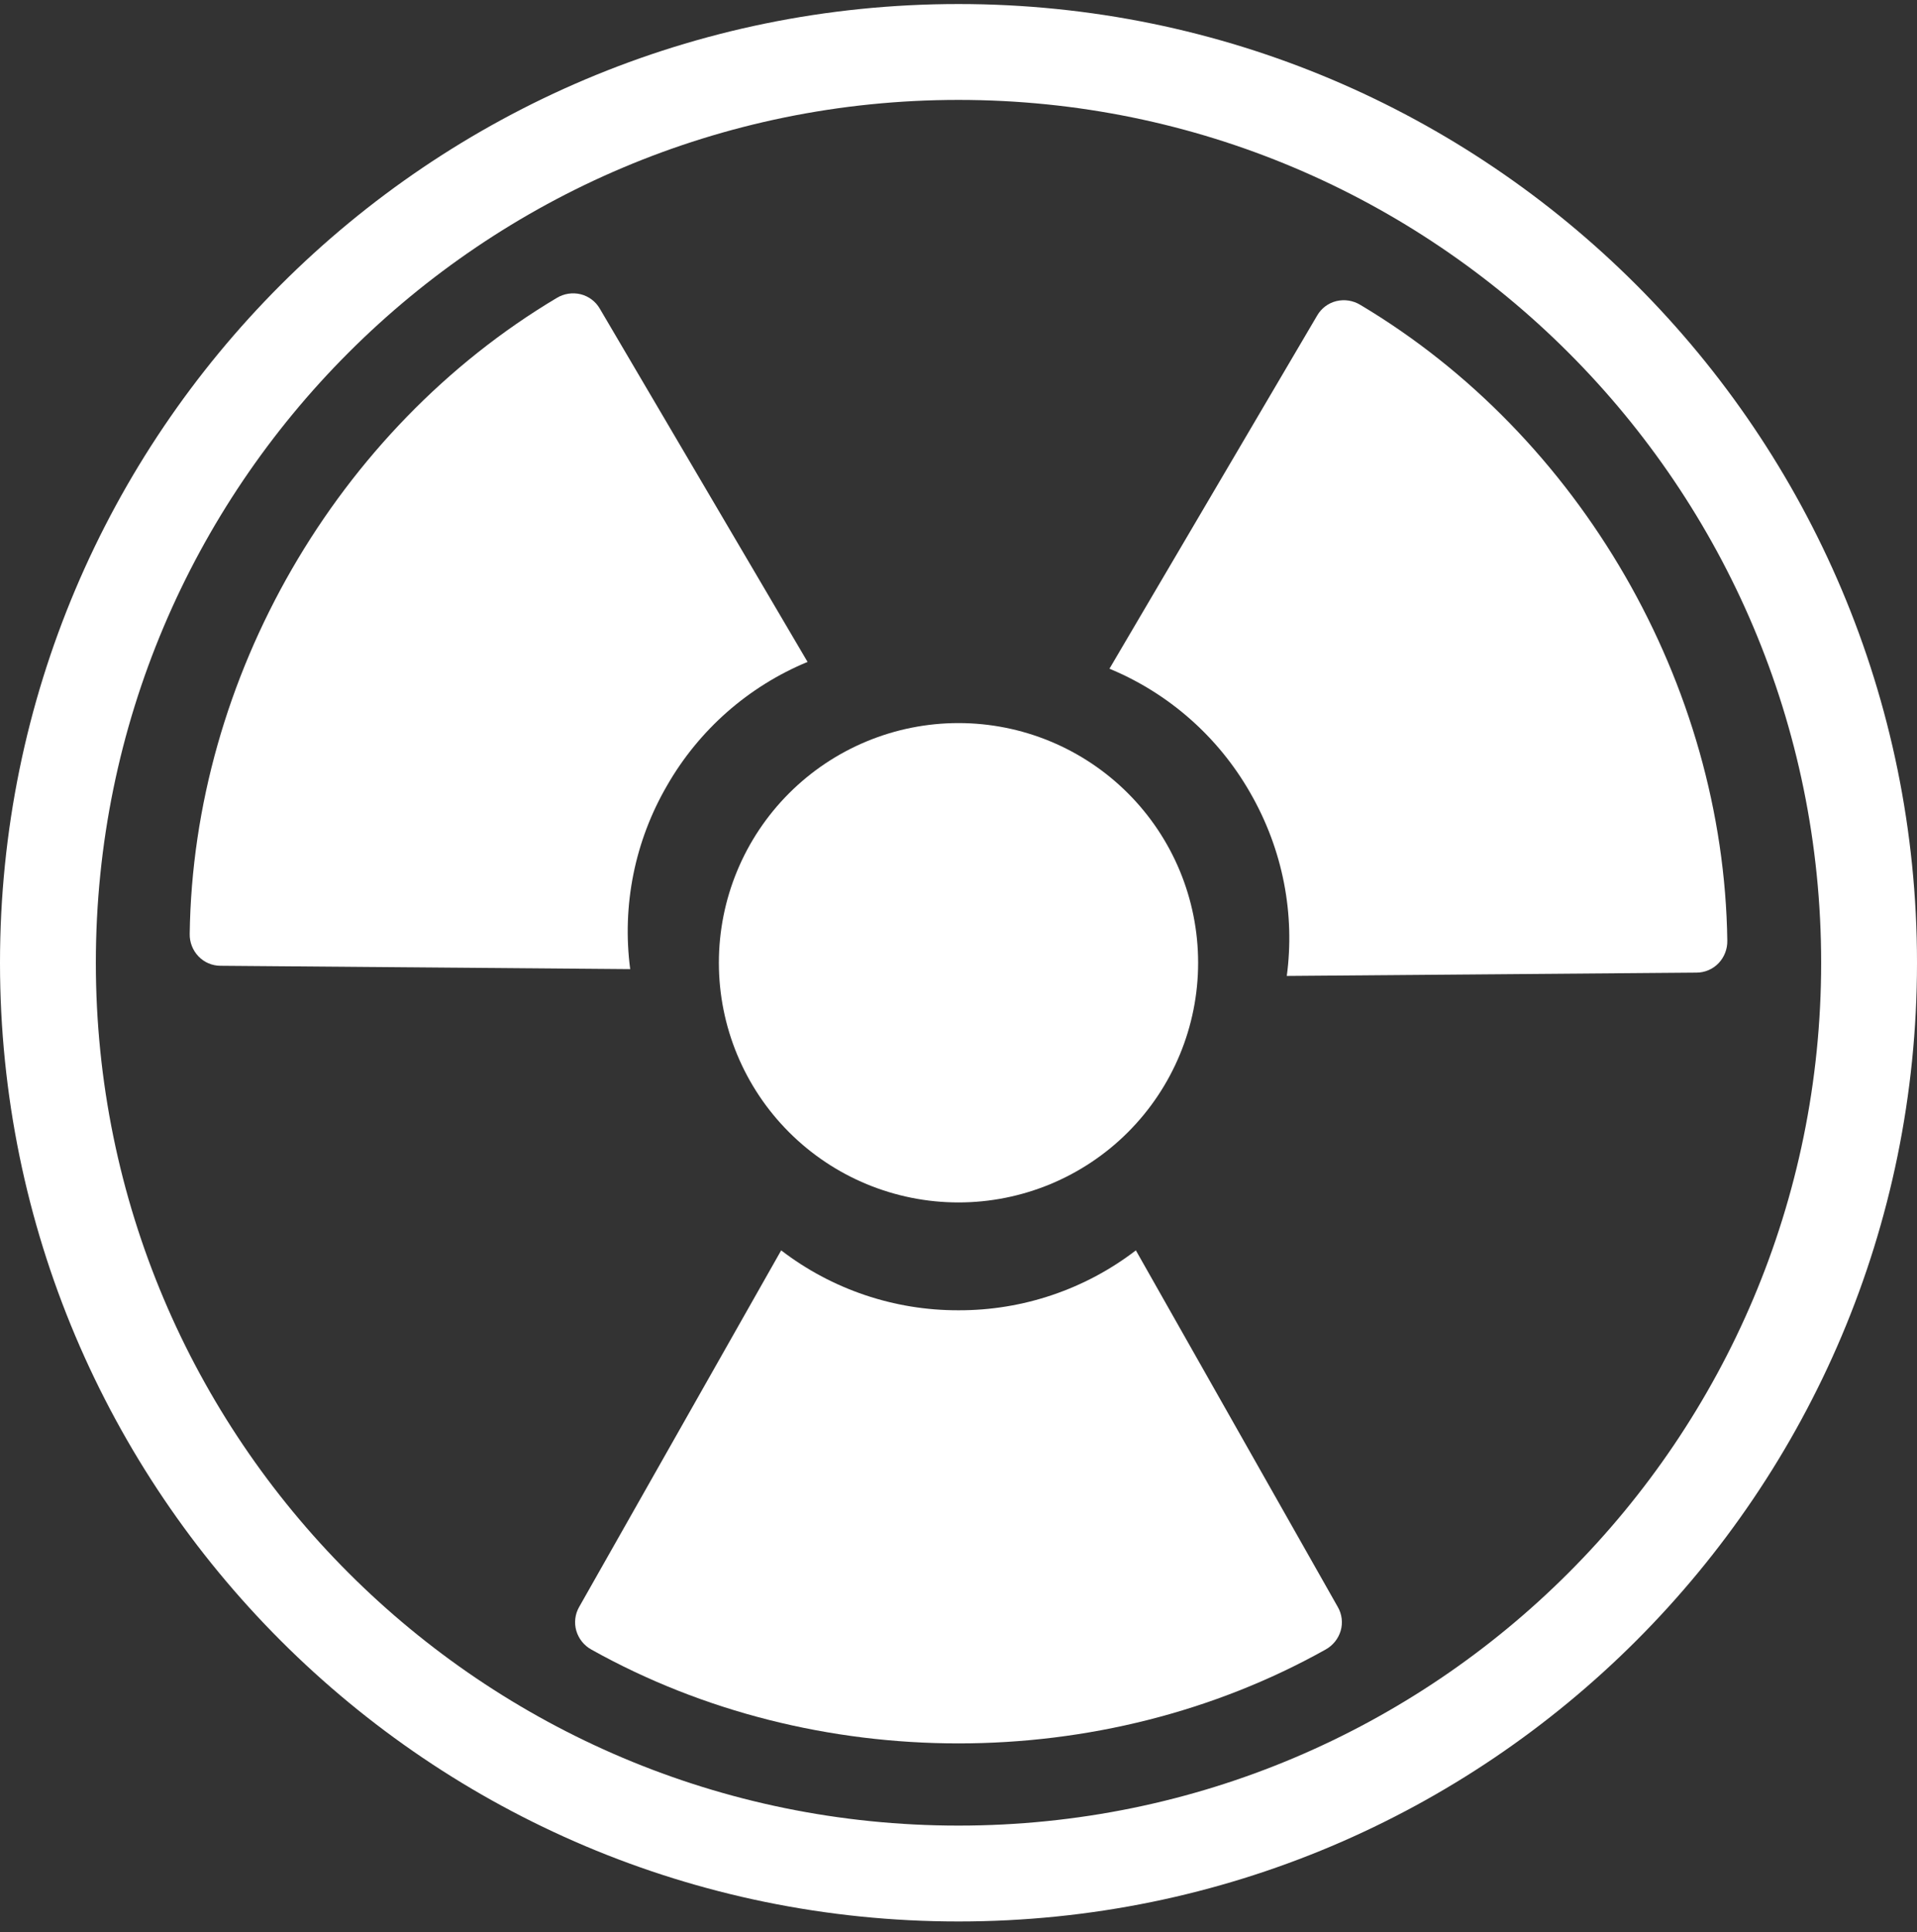 <svg width="130" height="131" viewBox="0 0 130 131" fill="none" xmlns="http://www.w3.org/2000/svg">
<rect x="0" y="0" width="130" height="131" fill="#333333" stroke="none"/>
<path d="M52.975 84.774L39.273 108.954C39.135 109.195 39.047 109.462 39.014 109.739C38.981 110.015 39.004 110.295 39.081 110.563C39.24 111.107 39.608 111.566 40.105 111.84C55.272 120.322 74.73 120.322 89.888 111.84C90.387 111.567 90.757 111.108 90.918 110.563C90.996 110.295 91.018 110.015 90.984 109.738C90.951 109.462 90.862 109.195 90.723 108.954L77.028 84.774C73.579 87.421 69.35 88.85 65.003 88.836C60.654 88.85 56.424 87.422 52.975 84.774V84.774Z" fill="white"/>
<path d="M54.764 44.877L40.672 20.921C40.532 20.681 40.346 20.471 40.123 20.305C39.901 20.138 39.648 20.017 39.378 19.95C38.826 19.816 38.243 19.905 37.757 20.2C22.829 29.092 13.099 45.94 12.865 63.311C12.852 63.88 13.066 64.43 13.46 64.842C13.85 65.248 14.383 65.476 14.948 65.479L42.736 65.706C42.169 61.396 43.048 57.02 45.235 53.262C47.396 49.49 50.747 46.541 54.764 44.877V44.877Z" fill="white"/>
<path d="M87.262 66.168L115.053 65.943C115.331 65.942 115.606 65.885 115.862 65.775C116.117 65.666 116.349 65.507 116.542 65.306C116.934 64.895 117.147 64.346 117.136 63.779C116.899 46.404 107.172 29.556 92.245 20.668C91.76 20.373 91.178 20.282 90.626 20.414C90.355 20.48 90.1 20.6 89.877 20.767C89.654 20.934 89.466 21.145 89.326 21.386L75.237 45.338C79.254 47.002 82.605 49.951 84.766 53.723C87.041 57.659 87.815 62.04 87.262 66.171V66.168Z" fill="white"/>
<path d="M81.25 65.274C81.25 69.584 79.538 73.717 76.49 76.764C73.443 79.812 69.31 81.524 65 81.524C60.69 81.524 56.557 79.812 53.51 76.764C50.462 73.717 48.75 69.584 48.75 65.274C48.75 60.964 50.462 56.831 53.51 53.783C56.557 50.736 60.69 49.024 65 49.024C69.31 49.024 73.443 50.736 76.49 53.783C79.538 56.831 81.25 60.964 81.25 65.274Z" fill="white"/>
<path fill-rule="evenodd" clip-rule="evenodd" d="M65 123.774C97.308 123.774 123.5 97.582 123.5 65.274C123.5 32.966 97.308 6.774 65 6.774C32.692 6.774 6.5 32.966 6.5 65.274C6.5 97.582 32.692 123.774 65 123.774ZM65 130.274C100.899 130.274 130 101.173 130 65.274C130 29.374 100.899 0.274 65 0.274C29.101 0.274 0 29.374 0 65.274C0 101.173 29.101 130.274 65 130.274Z" fill="white"/>
</svg>
